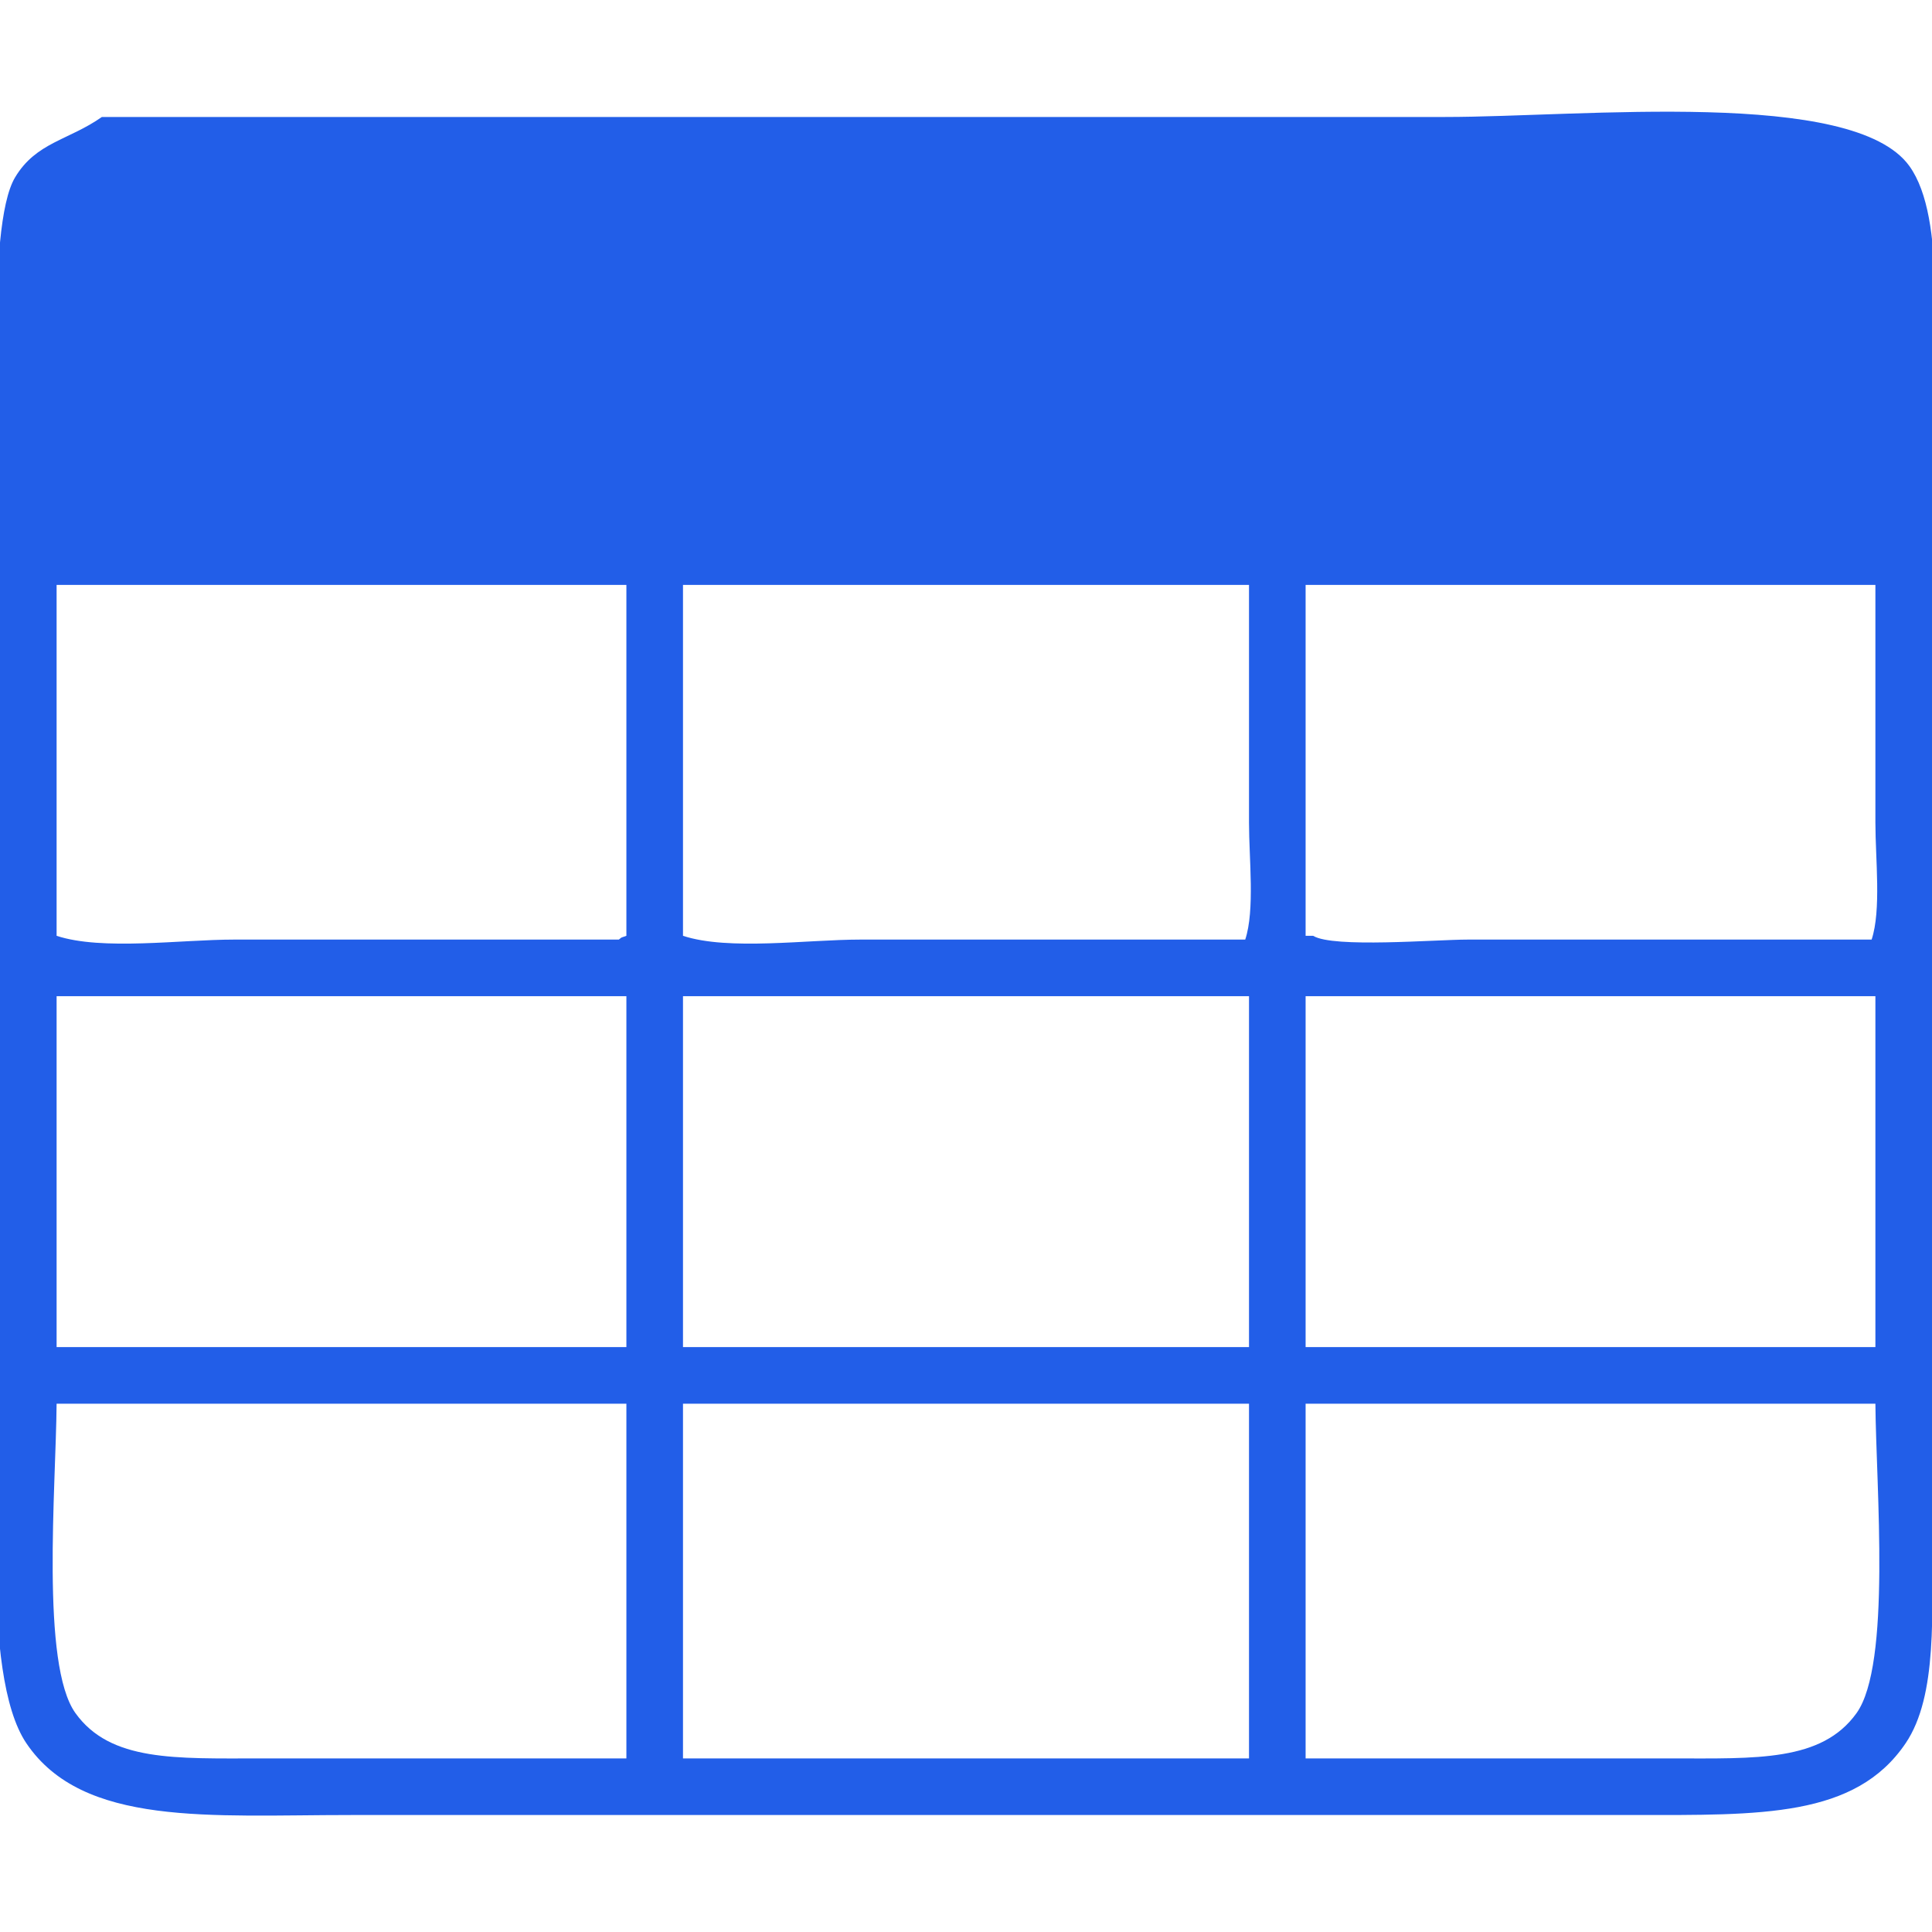 <svg xmlns="http://www.w3.org/2000/svg" width="512" height="512" viewBox="0 0 512 512">
  <defs>
    <style>
      .cls-1 {
        fill: #225ee8;
        fill-rule: evenodd;
      }
    </style>
  </defs>
  <path id="Color_Fill_1" data-name="Color Fill 1" class="cls-1" d="M27,31H383c36.263,0,108.1-7.69,123,13,10.029,13.93,6,47.874,6,71V406c0,21.345,1.557,43.367-7,56-13.347,19.7-38.383,19-72,19H93c-37.373,0-71.028,3.157-86-19-12.446-18.419-7-74.435-7-105V140c0-22.41-3.929-79.756,4-93C9.583,37.675,18.176,37.2,27,31ZM15,155v93c12.075,3.979,32.861,1,47,1H164c1.021-.8.274-0.355,2-1V155H15Zm166,0v93c12.075,3.979,32.861,1,47,1H330c2.585-7.816,1-21.389,1-31V155H181Zm165,0v93h2c5.291,3.283,32.371,1,41,1H496c2.585-7.816,1-21.389,1-31V155H346ZM15,264v93H166V264H15Zm166,0v93H331V264H181Zm165,0v93H497V264H346ZM15,372c-0.176,22.239-4.256,69.12,5,82s26.5,12,49,12h97V372H15Zm166,0v94H331V372H181Zm165,0v94h97c22.482,0,39.769.886,49-12,9.255-12.918,5.177-59.732,5-82H346Z"/>
</svg>

